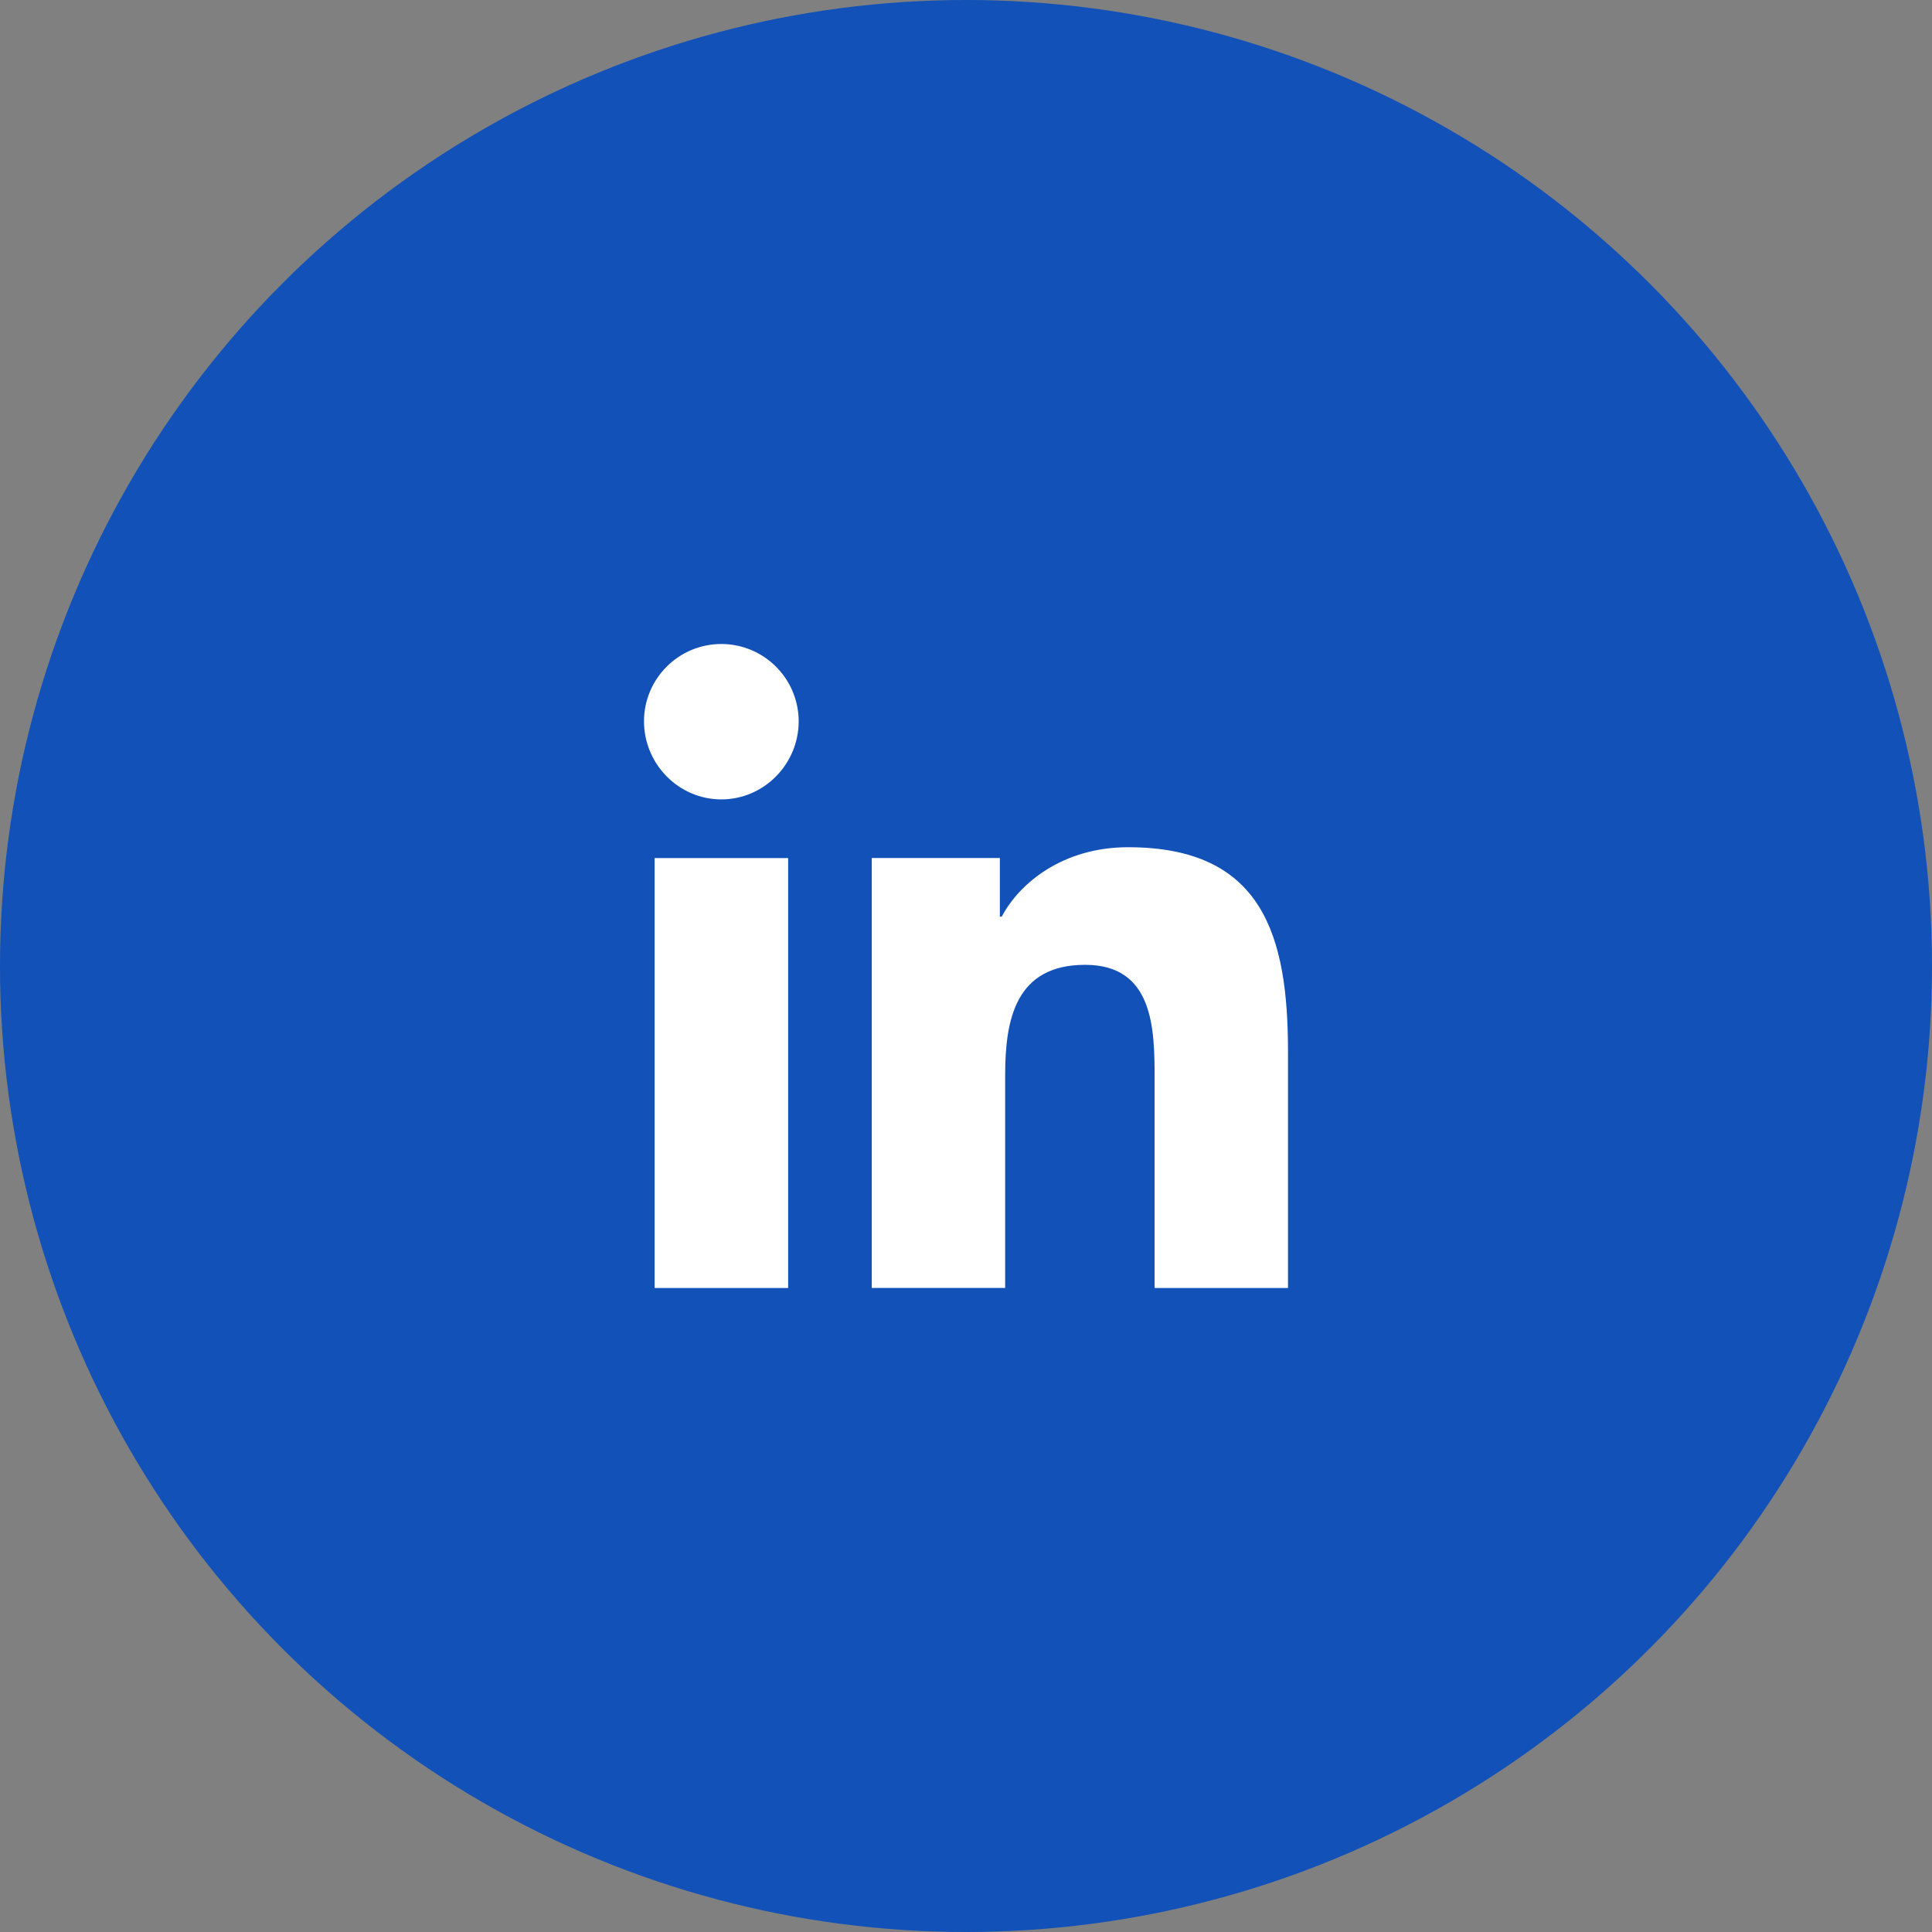 <svg width="48" height="48" viewBox="0 0 48 48" fill="none" xmlns="http://www.w3.org/2000/svg">
<rect x="0" y="0" width="48" height="48" fill="#808080" stroke="none"/>
<circle cx="24" cy="24" r="24" fill="#1151B8"/>
<g clip-path="url(#clip0)">
<path d="M31.996 32V31.999H32V26.131C32 23.261 31.382 21.049 28.026 21.049C26.413 21.049 25.33 21.935 24.888 22.774H24.841V21.317H21.659V31.999H24.973V26.71C24.973 25.317 25.237 23.971 26.961 23.971C28.661 23.971 28.686 25.56 28.686 26.799V32H31.996Z" fill="white"/>
<path d="M16.264 21.318H19.581V32H16.264V21.318Z" fill="white"/>
<path d="M17.921 16C16.861 16 16 16.861 16 17.921C16 18.982 16.861 19.861 17.921 19.861C18.982 19.861 19.843 18.982 19.843 17.921C19.842 16.861 18.981 16 17.921 16V16Z" fill="white"/>
</g>
<defs>
<clipPath id="clip0">
<rect width="16" height="16" fill="white" transform="translate(16 16)"/>
</clipPath>
</defs>
</svg>
